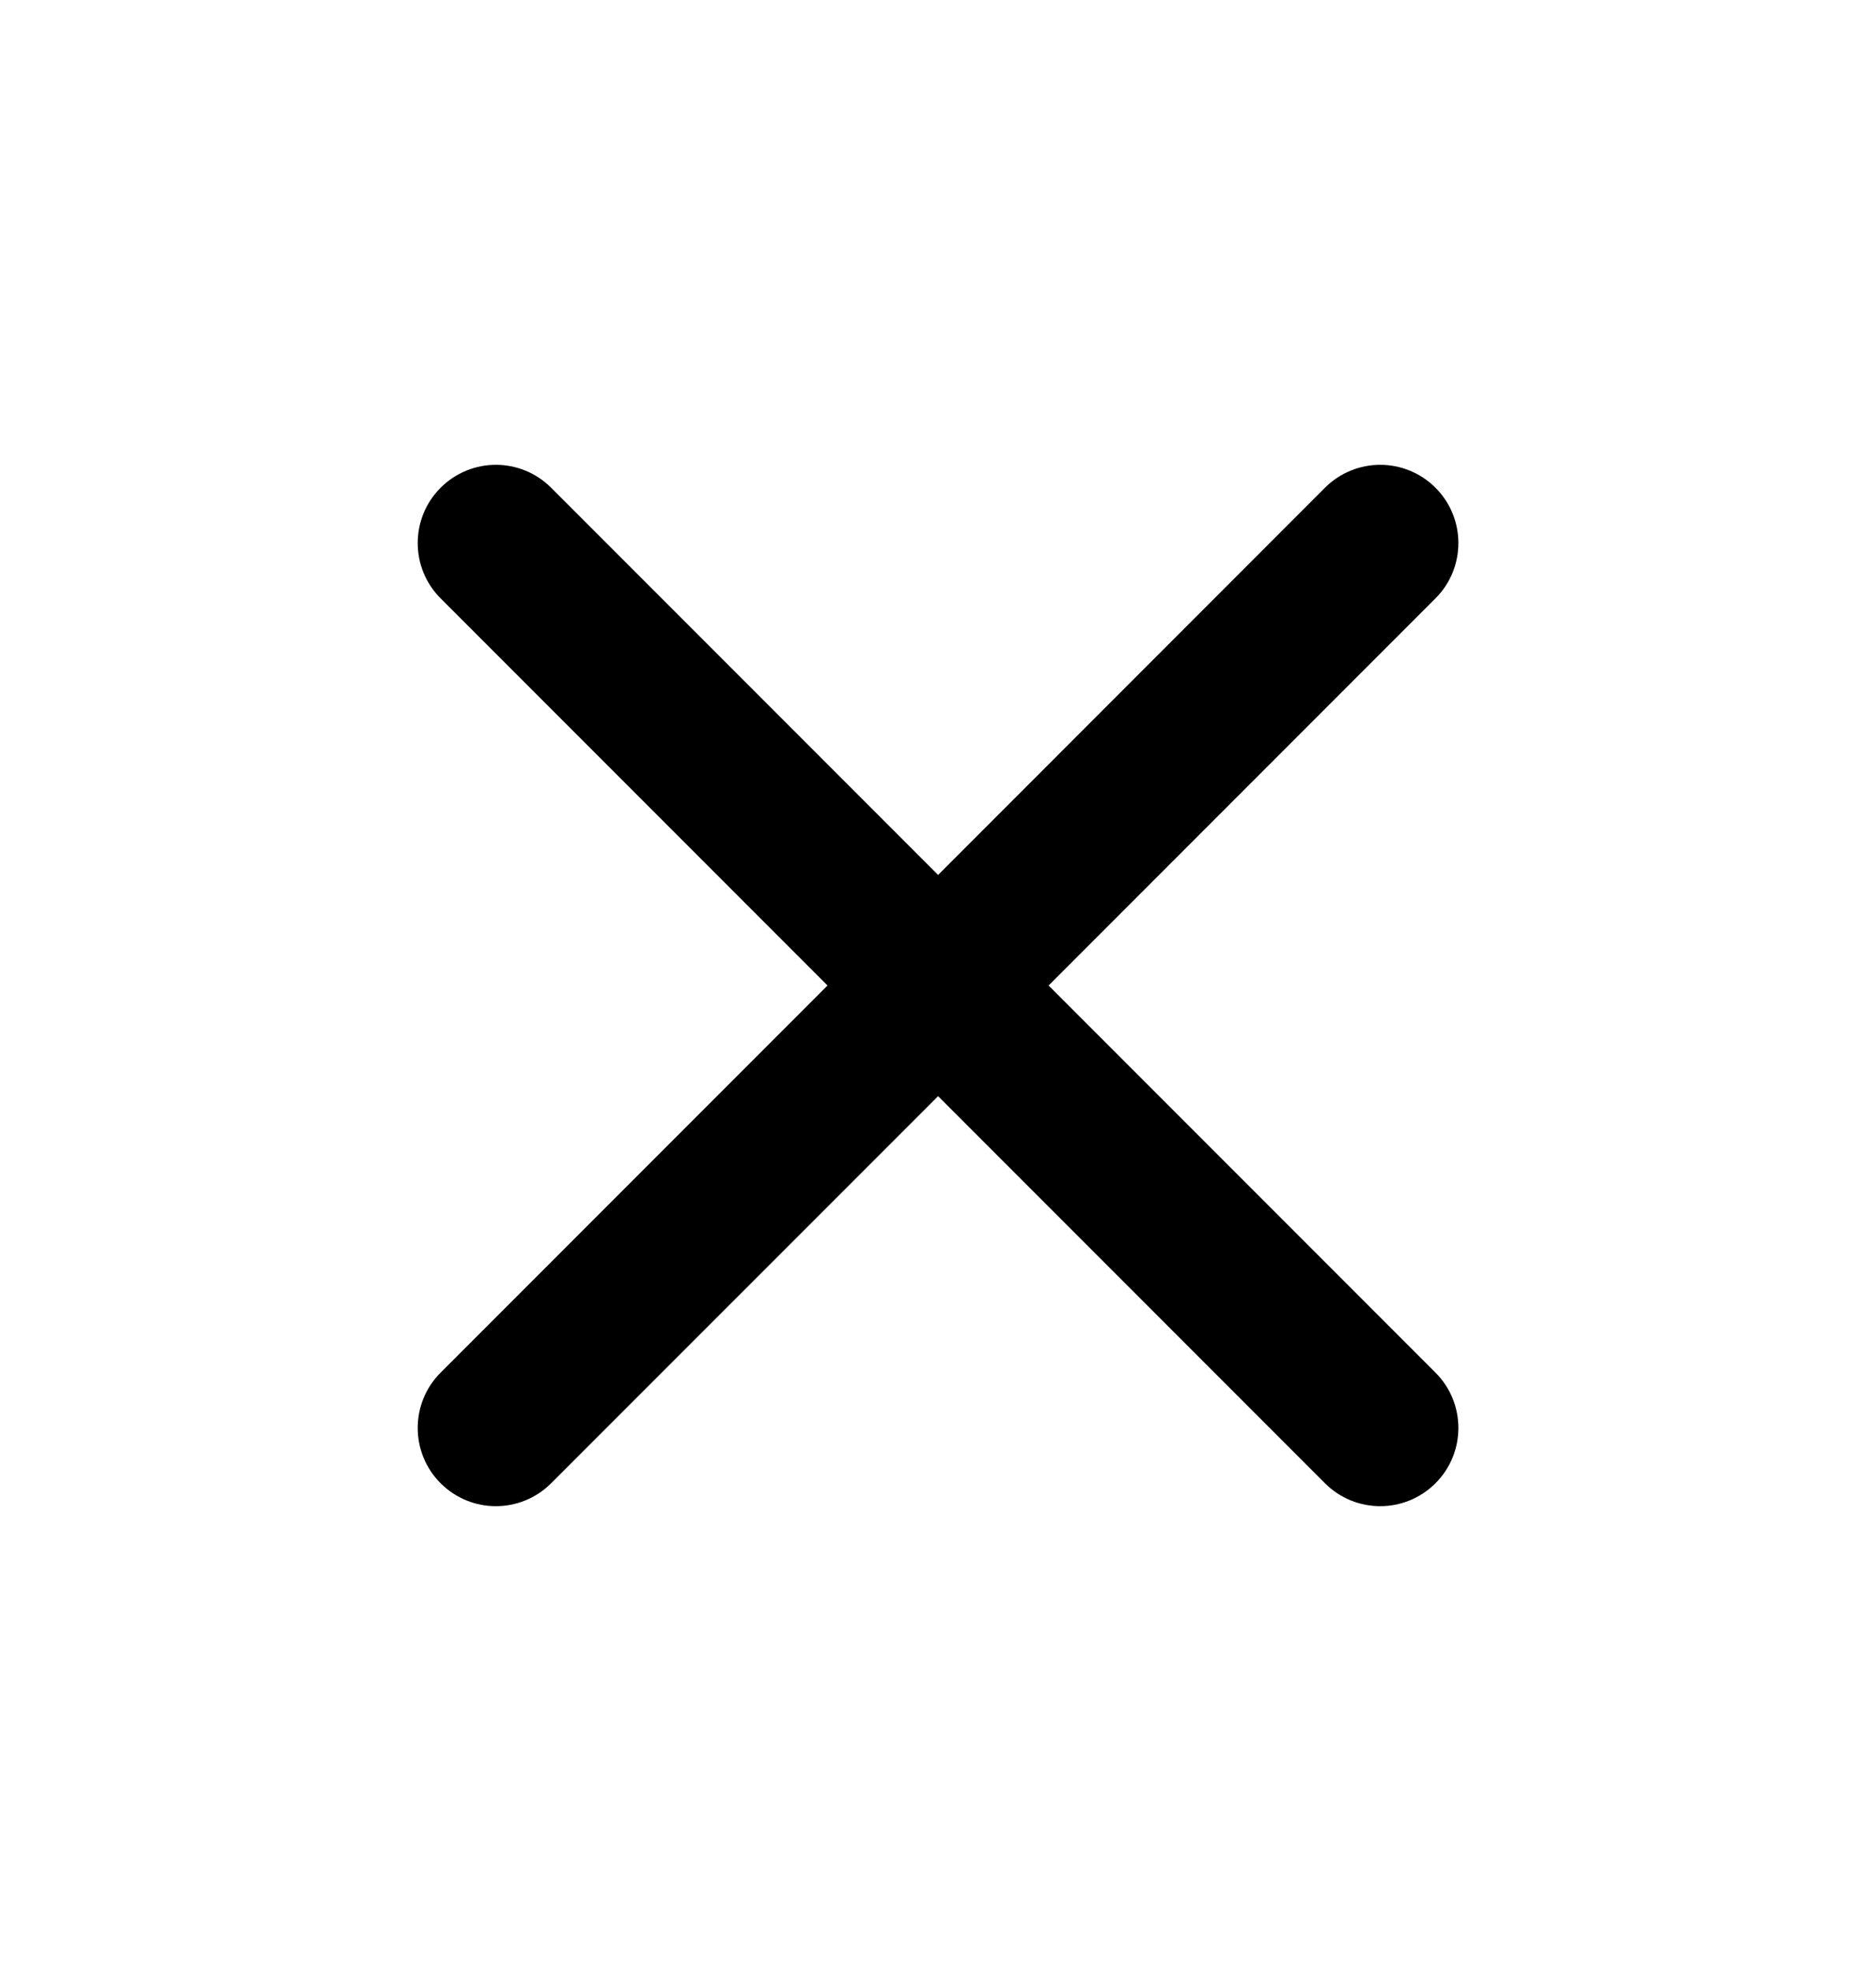 <svg width="20" height="21" viewBox="0 0 20 21"  xmlns="http://www.w3.org/2000/svg">
<path d="M5.876 5.197C5.55 4.871 5.023 4.871 4.697 5.197C4.372 5.522 4.372 6.05 4.697 6.375L8.822 10.5L4.697 14.625C4.372 14.95 4.372 15.478 4.697 15.803C5.023 16.129 5.55 16.129 5.876 15.803L10.001 11.679L14.125 15.803C14.451 16.129 14.978 16.129 15.304 15.803C15.629 15.478 15.629 14.95 15.304 14.625L11.179 10.5L15.304 6.375C15.629 6.05 15.629 5.522 15.304 5.197C14.978 4.871 14.451 4.871 14.125 5.197L10.001 9.322L5.876 5.197Z"/>
</svg>
